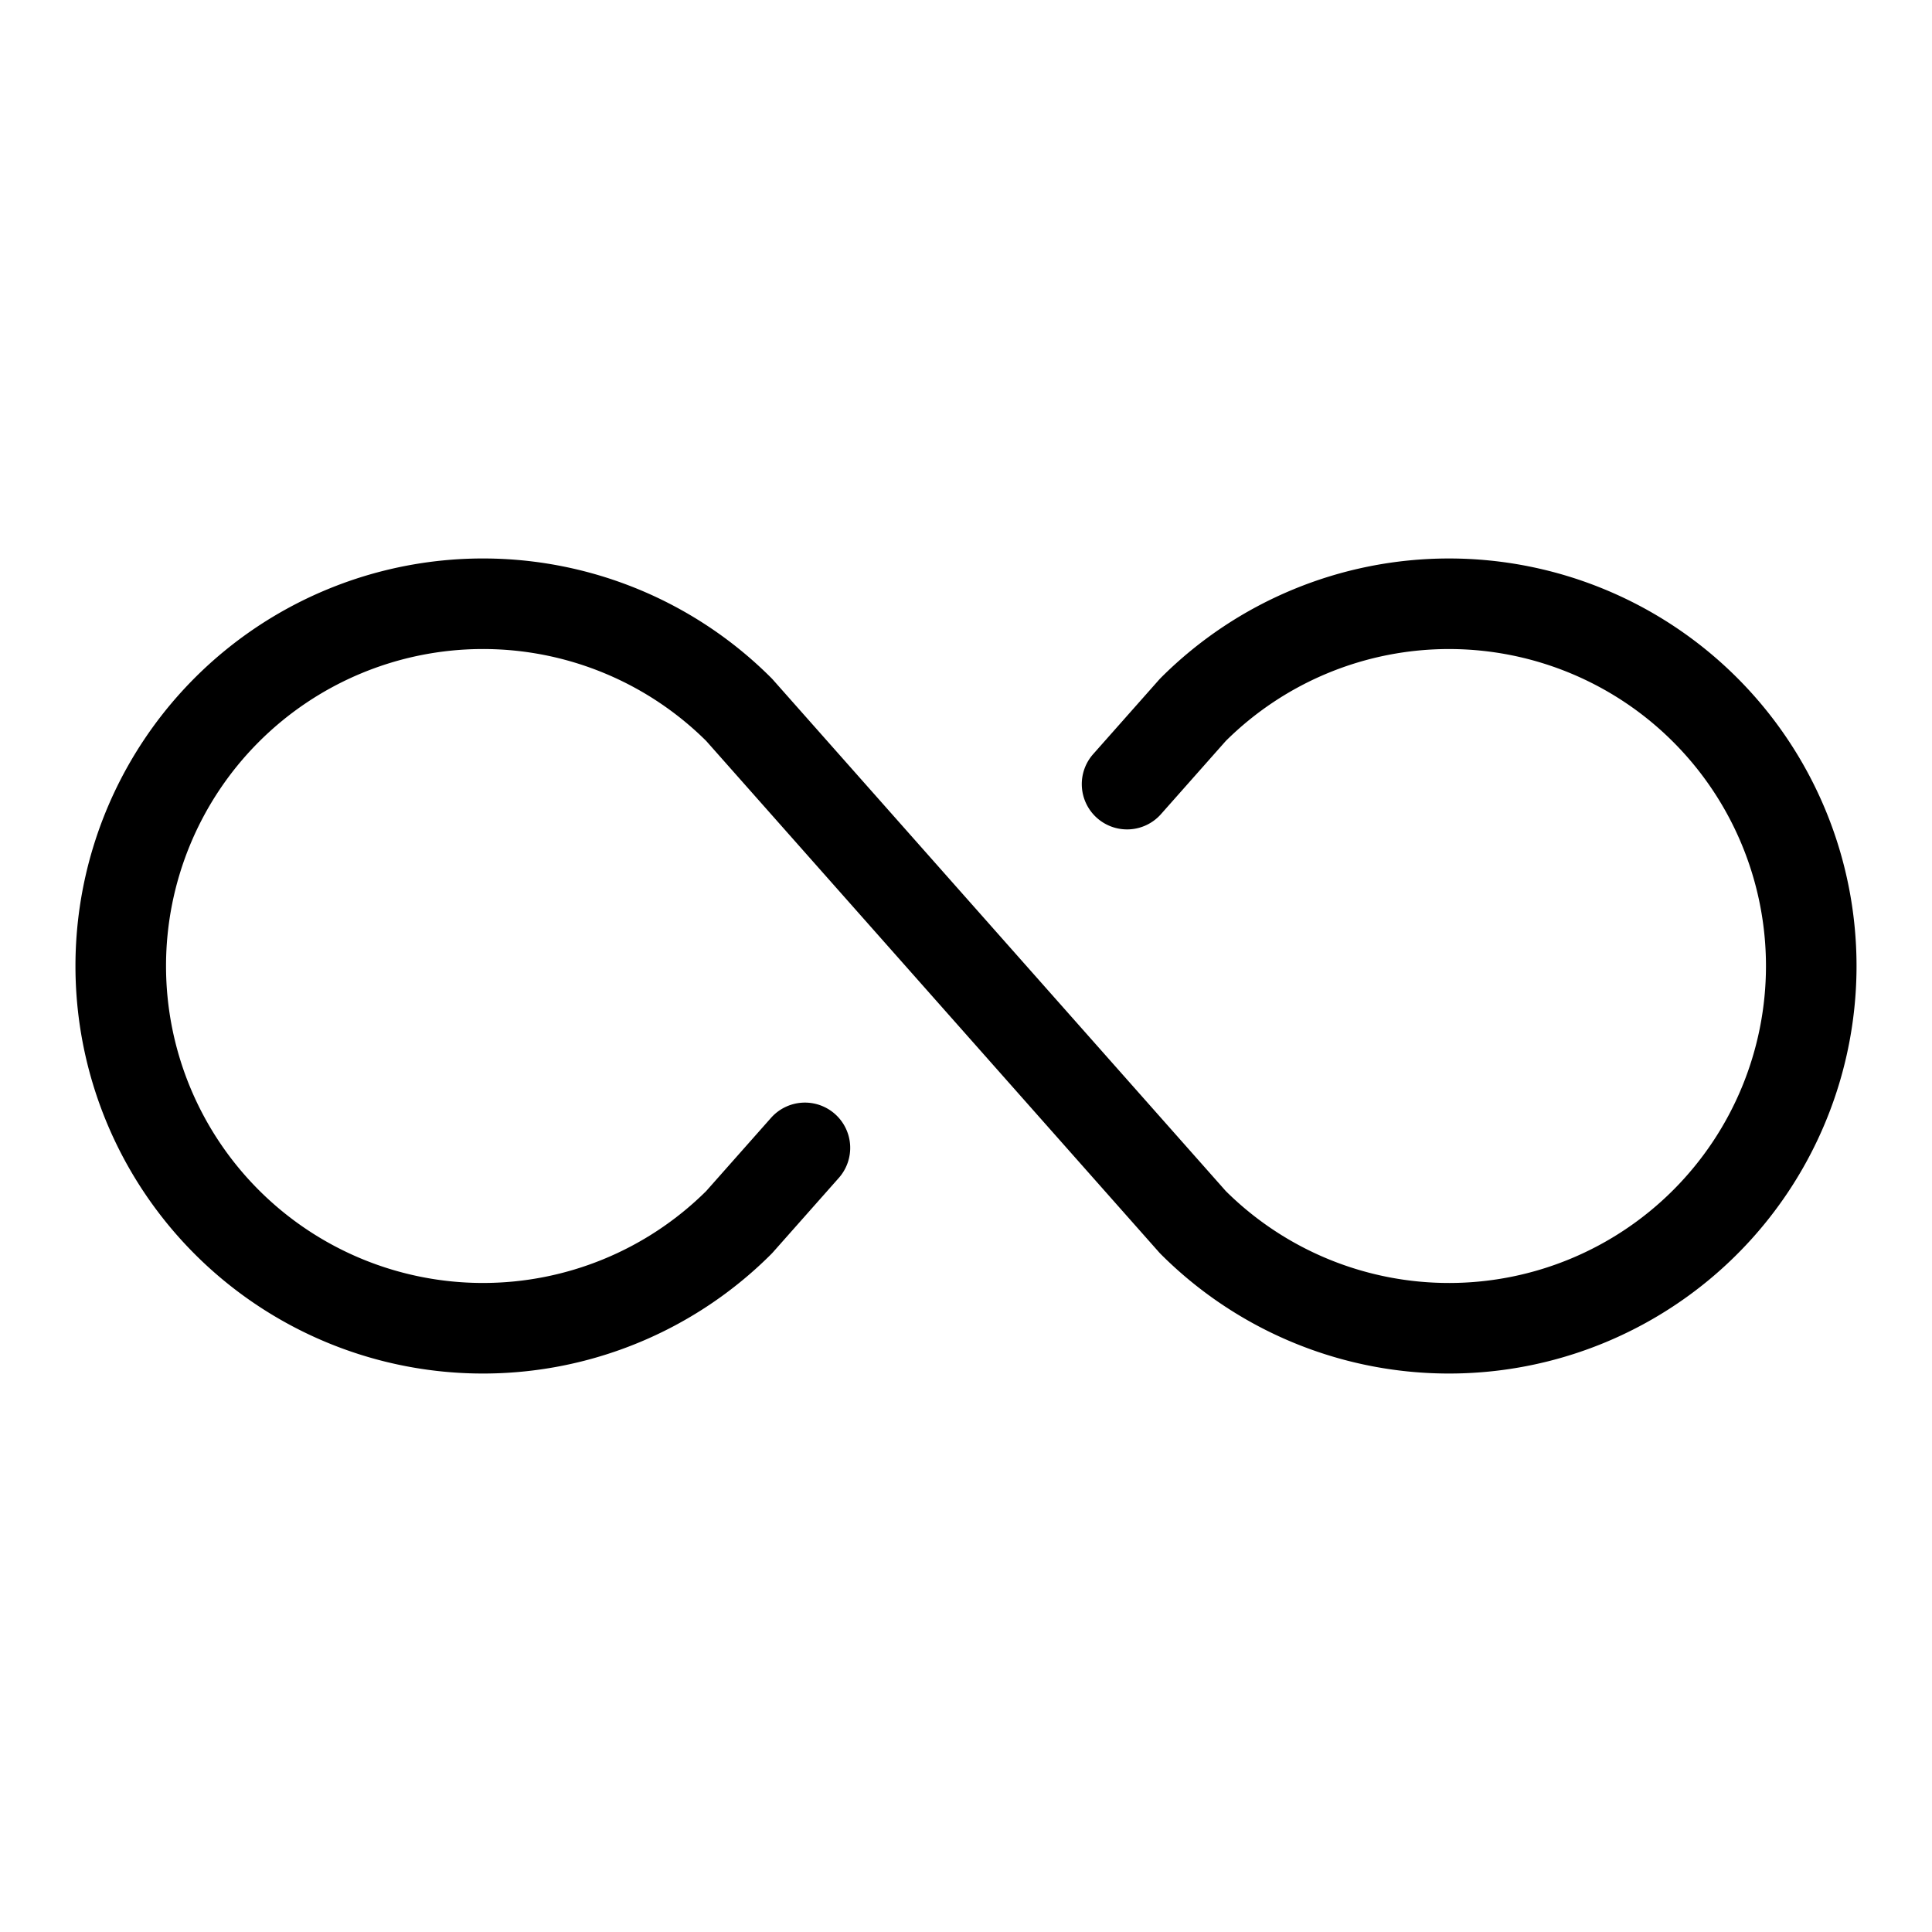 <svg xmlns="http://www.w3.org/2000/svg" viewBox="0 0 256 256" fill="currentColor"><path d="M246,128a54,54,0,0,1-92.184,38.184c-.085-.086-.169-.174-.249-.265L93.574,98.177a42,42,0,1,0,0,59.645l8.562-9.667a6,6,0,1,1,8.983,7.956l-8.687,9.808c-.081.091-.164.179-.249.265a54,54,0,1,1,0-76.367c.085.086.169.174.249.265l59.994,67.742a42,42,0,1,0,0-59.645l-8.562,9.667a6,6,0,1,1-8.983-7.956l8.687-9.808c.081-.091.164-.179.249-.265A54,54,0,0,1,246,128Z"/></svg>